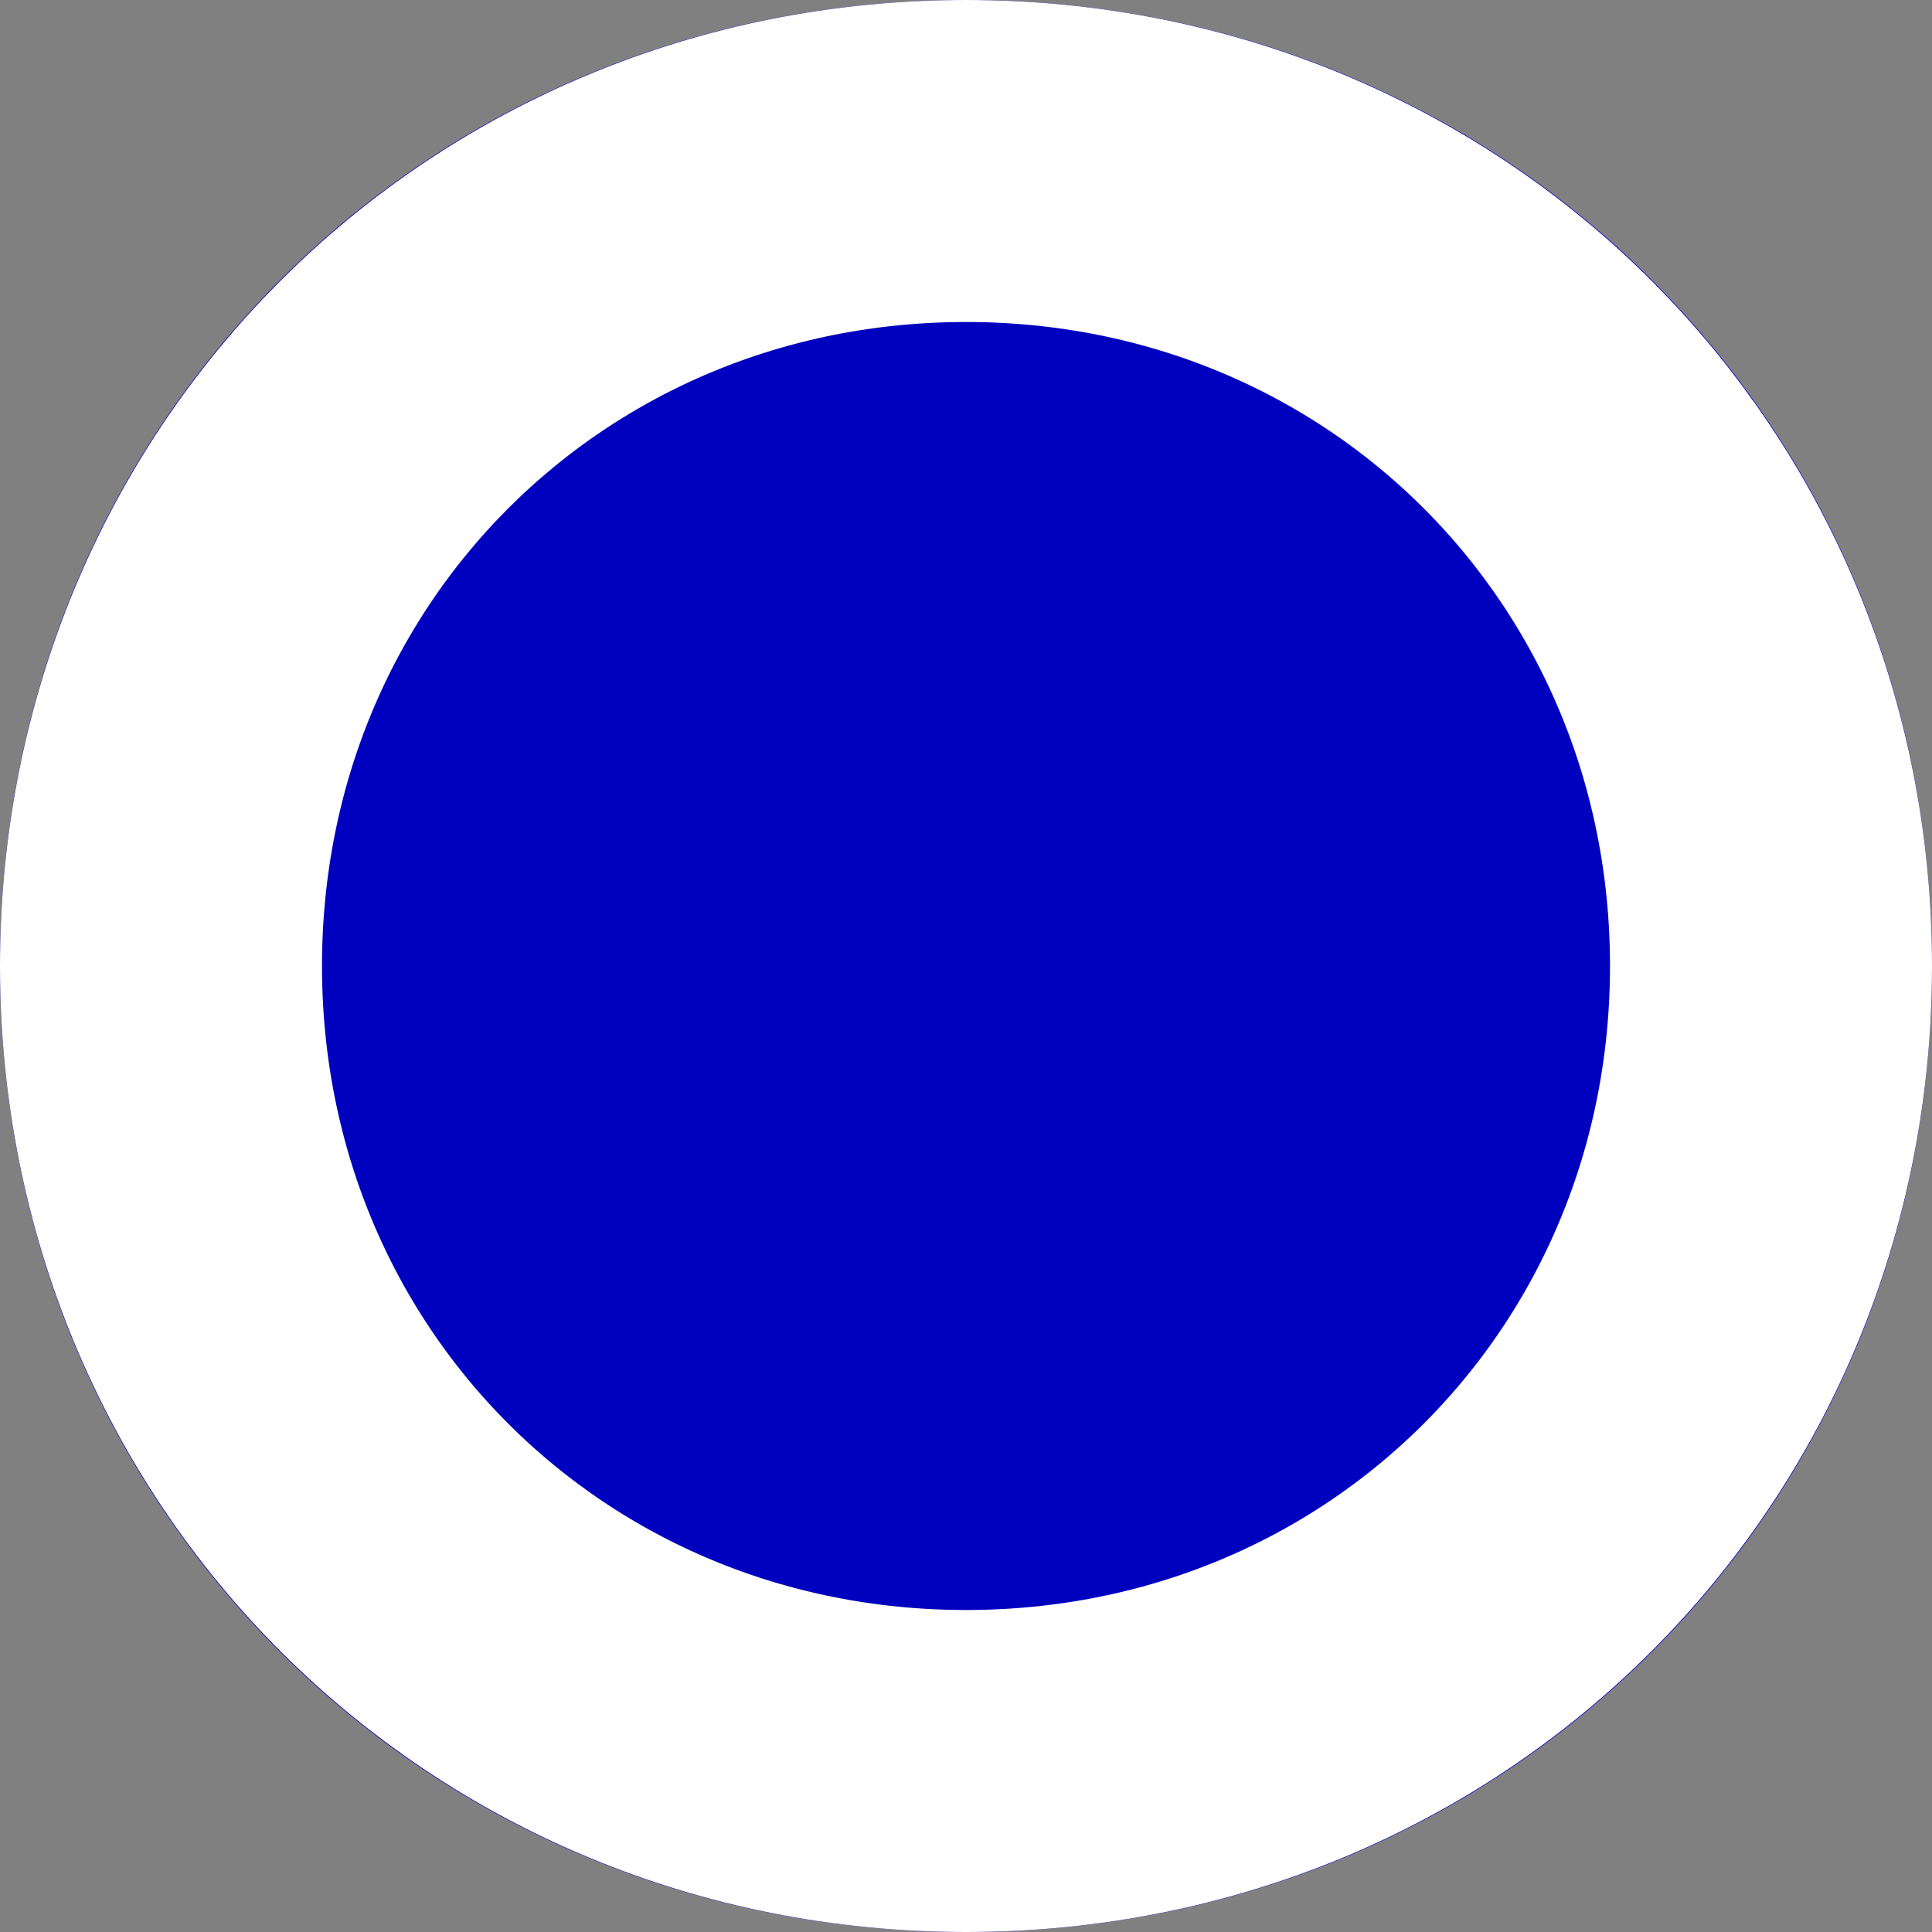 ﻿<?xml version="1.0" encoding="utf-8"?>
<svg version="1.1" xmlns:xlink="http://www.w3.org/1999/xlink" width="6px" height="6px" xmlns="http://www.w3.org/2000/svg">
  <rect width="100%" height="100%" fill="#808080" stroke="none"/>
  <g transform="matrix(1 0 0 1 -4 -5 )">
    <path d="M 7 5  C 8.68 5  10 6.32  10 8  C 10 9.68  8.68 11  7 11  C 5.32 11  4 9.68  4 8  C 4 6.32  5.32 5  7 5  Z " fill-rule="nonzero" fill="#0000bf" stroke="none" />
    <path d="M 7 5.5  C 8.4 5.5  9.5 6.6  9.5 8  C 9.5 9.4  8.4 10.5  7 10.5  C 5.6 10.5  4.5 9.4  4.5 8  C 4.5 6.6  5.6 5.5  7 5.5  Z " stroke-width="1" stroke="#ffffff" fill="none" />
  </g>
</svg>